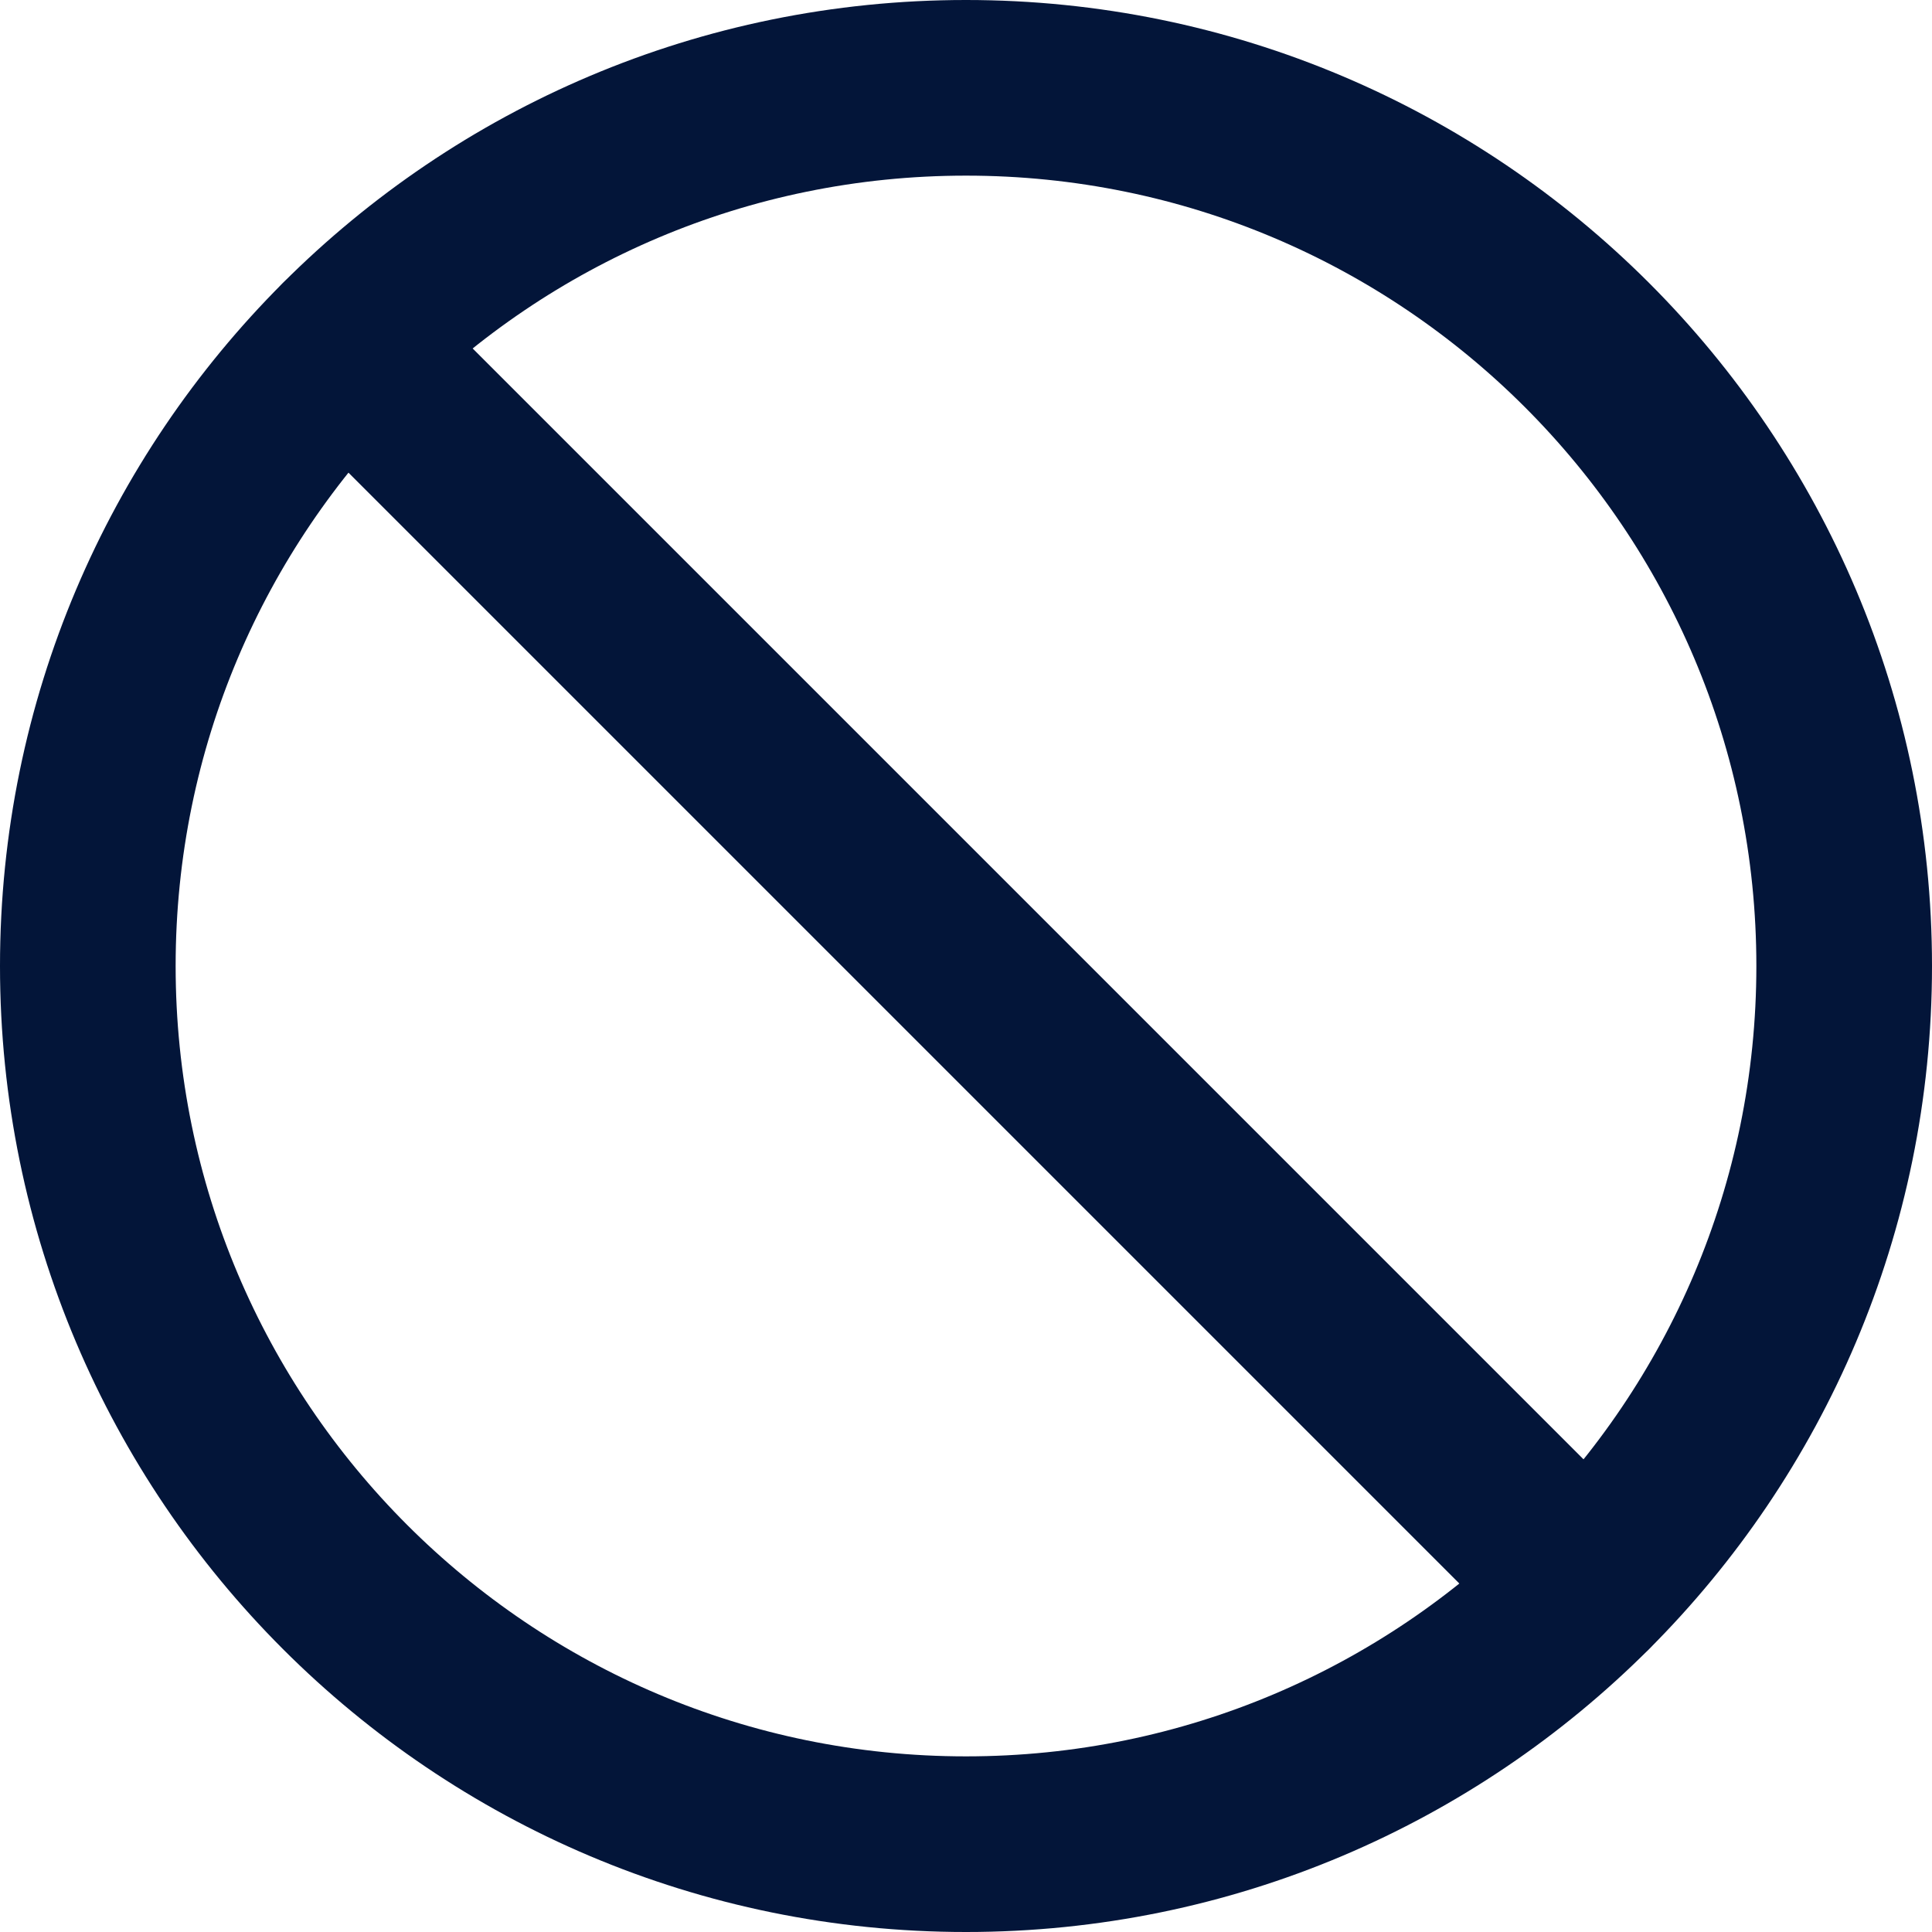 <svg width="22" height="22" viewBox="0 0 22 22" fill="none" xmlns="http://www.w3.org/2000/svg">
<path fill-rule="evenodd" clip-rule="evenodd" d="M11 21C16.523 21 21 16.523 21 11C21 5.477 16.523 1 11 1C5.477 1 1 5.477 1 11C1 16.523 5.477 21 11 21Z" stroke="#031539" stroke-width="2" stroke-linecap="round" stroke-linejoin="round"/>
<path d="M3.93 3.93L18.07 18.07" stroke="#031539" stroke-width="2" stroke-linecap="round" stroke-linejoin="round"/>
</svg>
